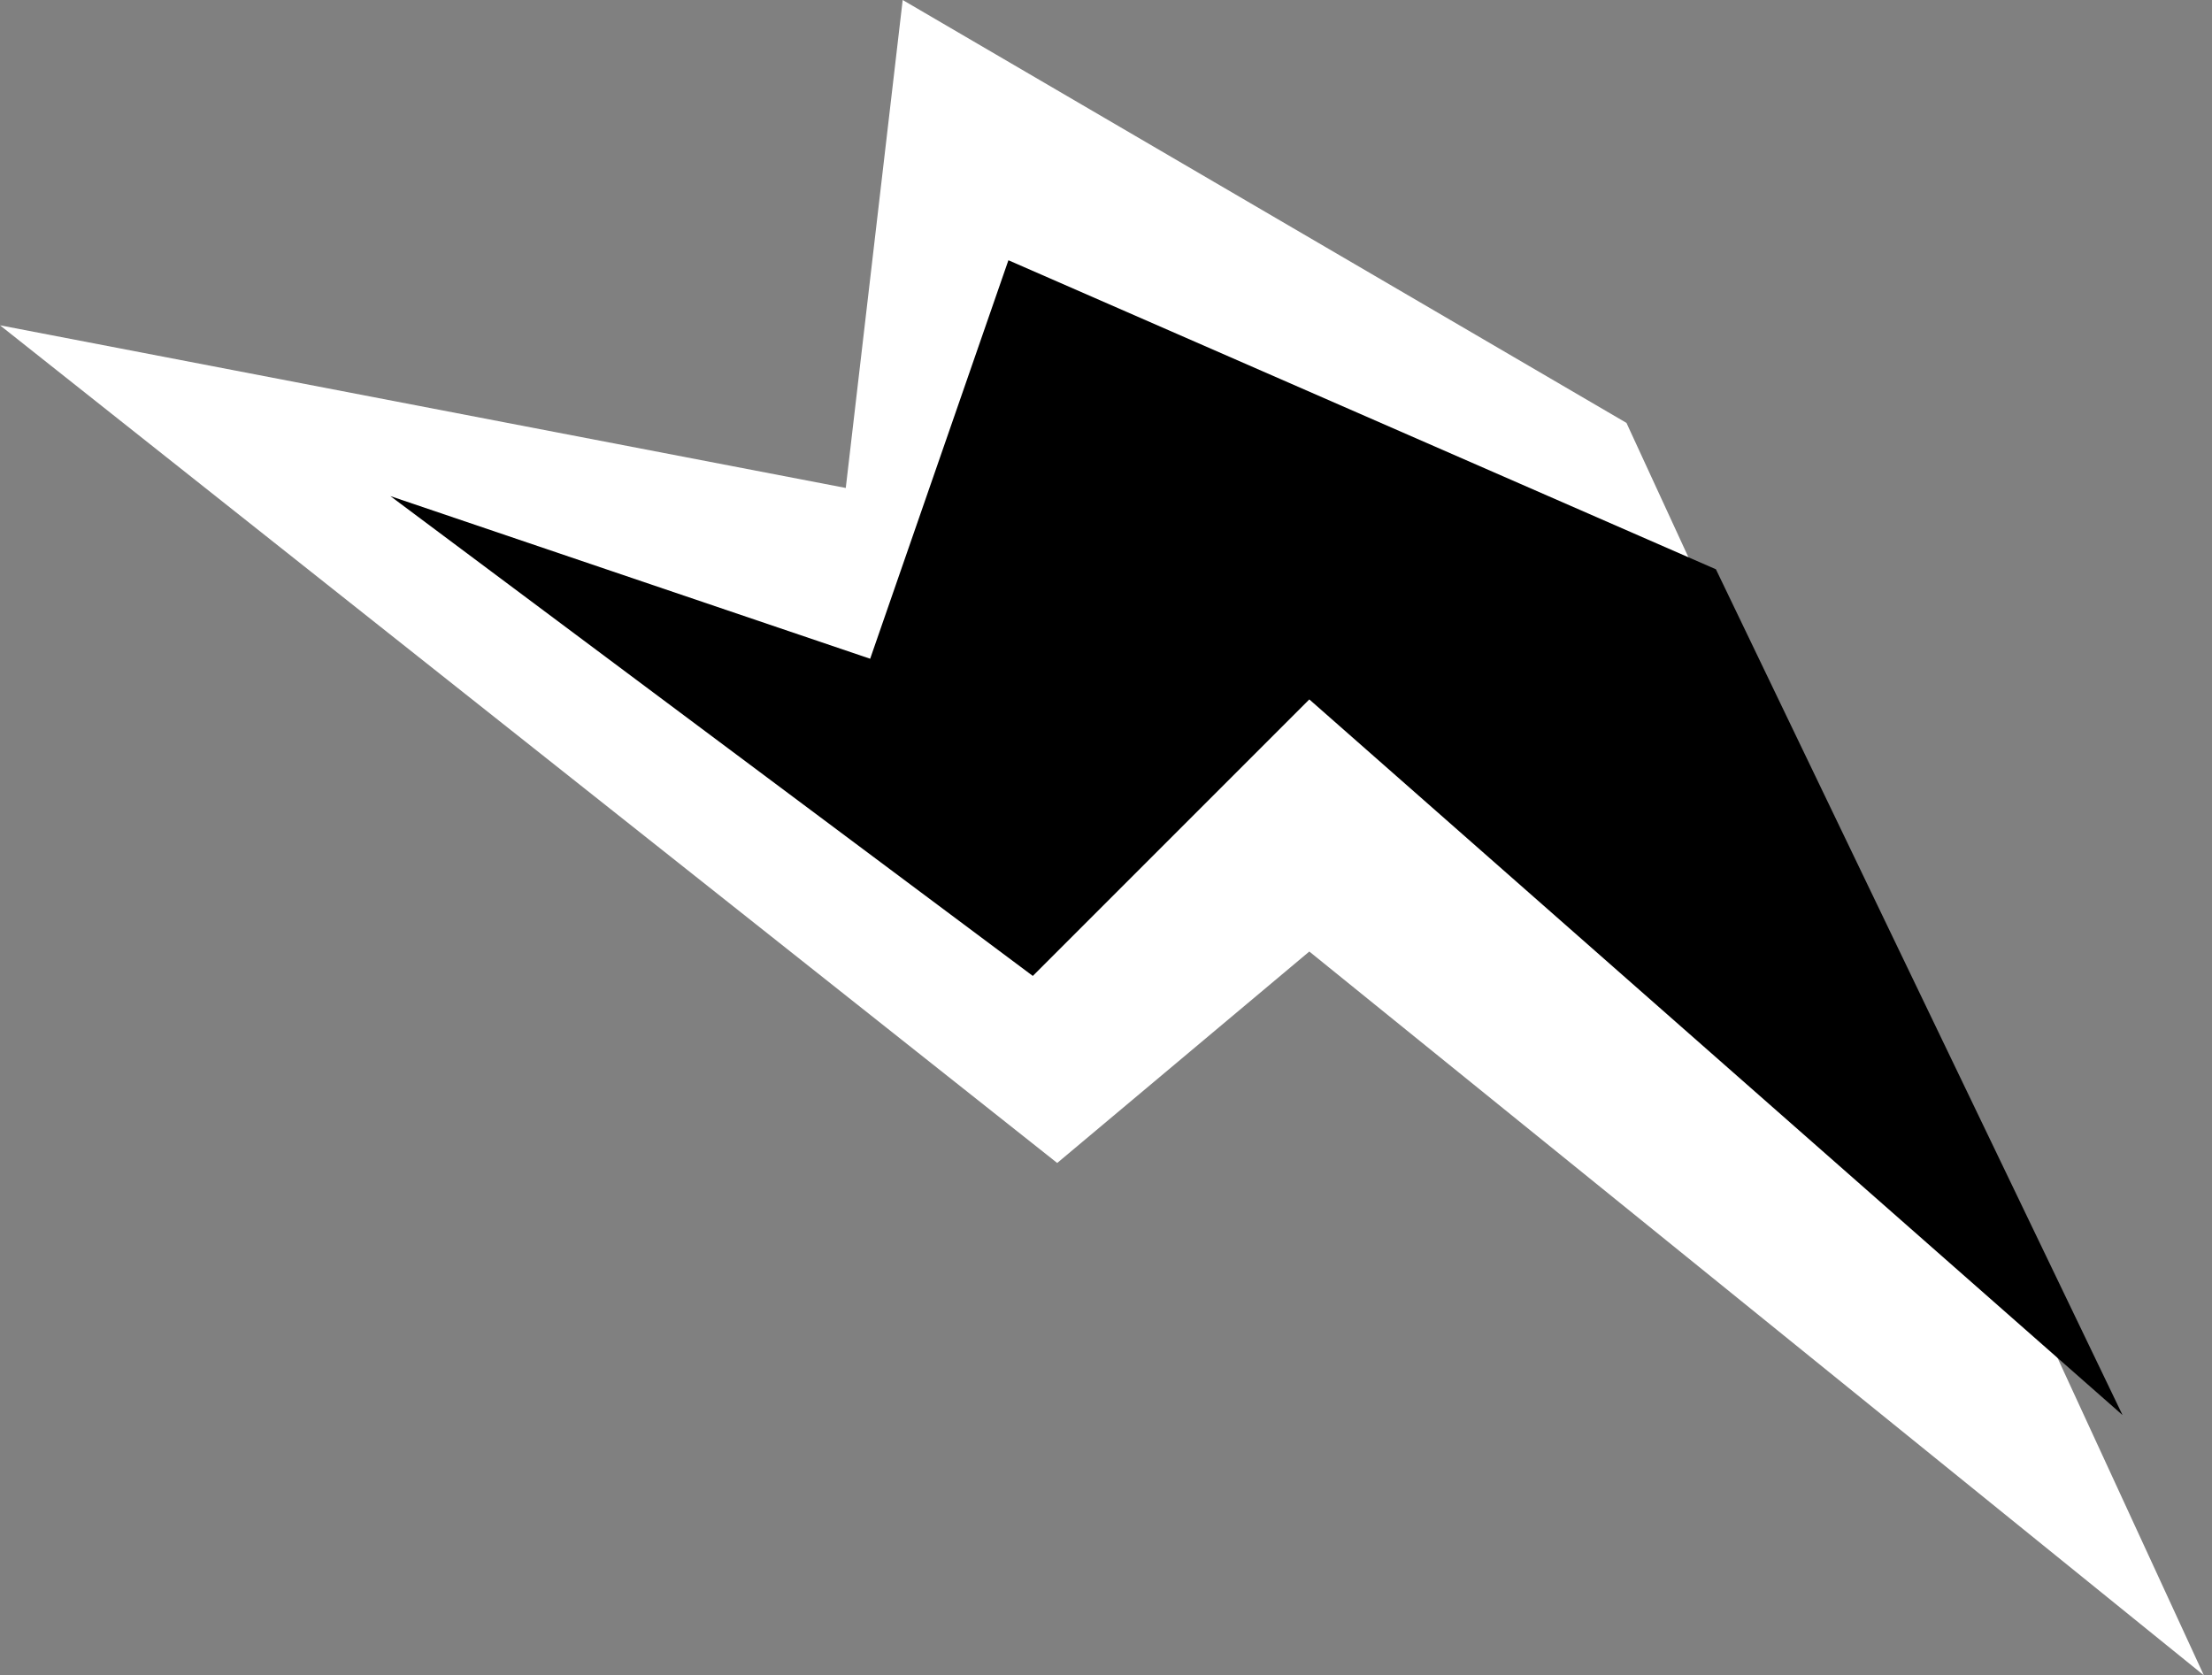 <svg width="136" height="103" viewBox="0 0 136 103" fill="none" xmlns="http://www.w3.org/2000/svg">
<rect x="0" y="0" width="136" height="103" fill="#808080" stroke="none"/>
<path d="M52 30L55.5 0L100 26L135.5 103L80.5 58.5L65 71.5L0 20L52 30Z" fill="white"/>
<path d="M53.5 40.5L62 16L105.5 35L130.5 87L80.5 43L63.5 60L24 30.5L53.5 40.5Z" fill="black"/>
</svg>
